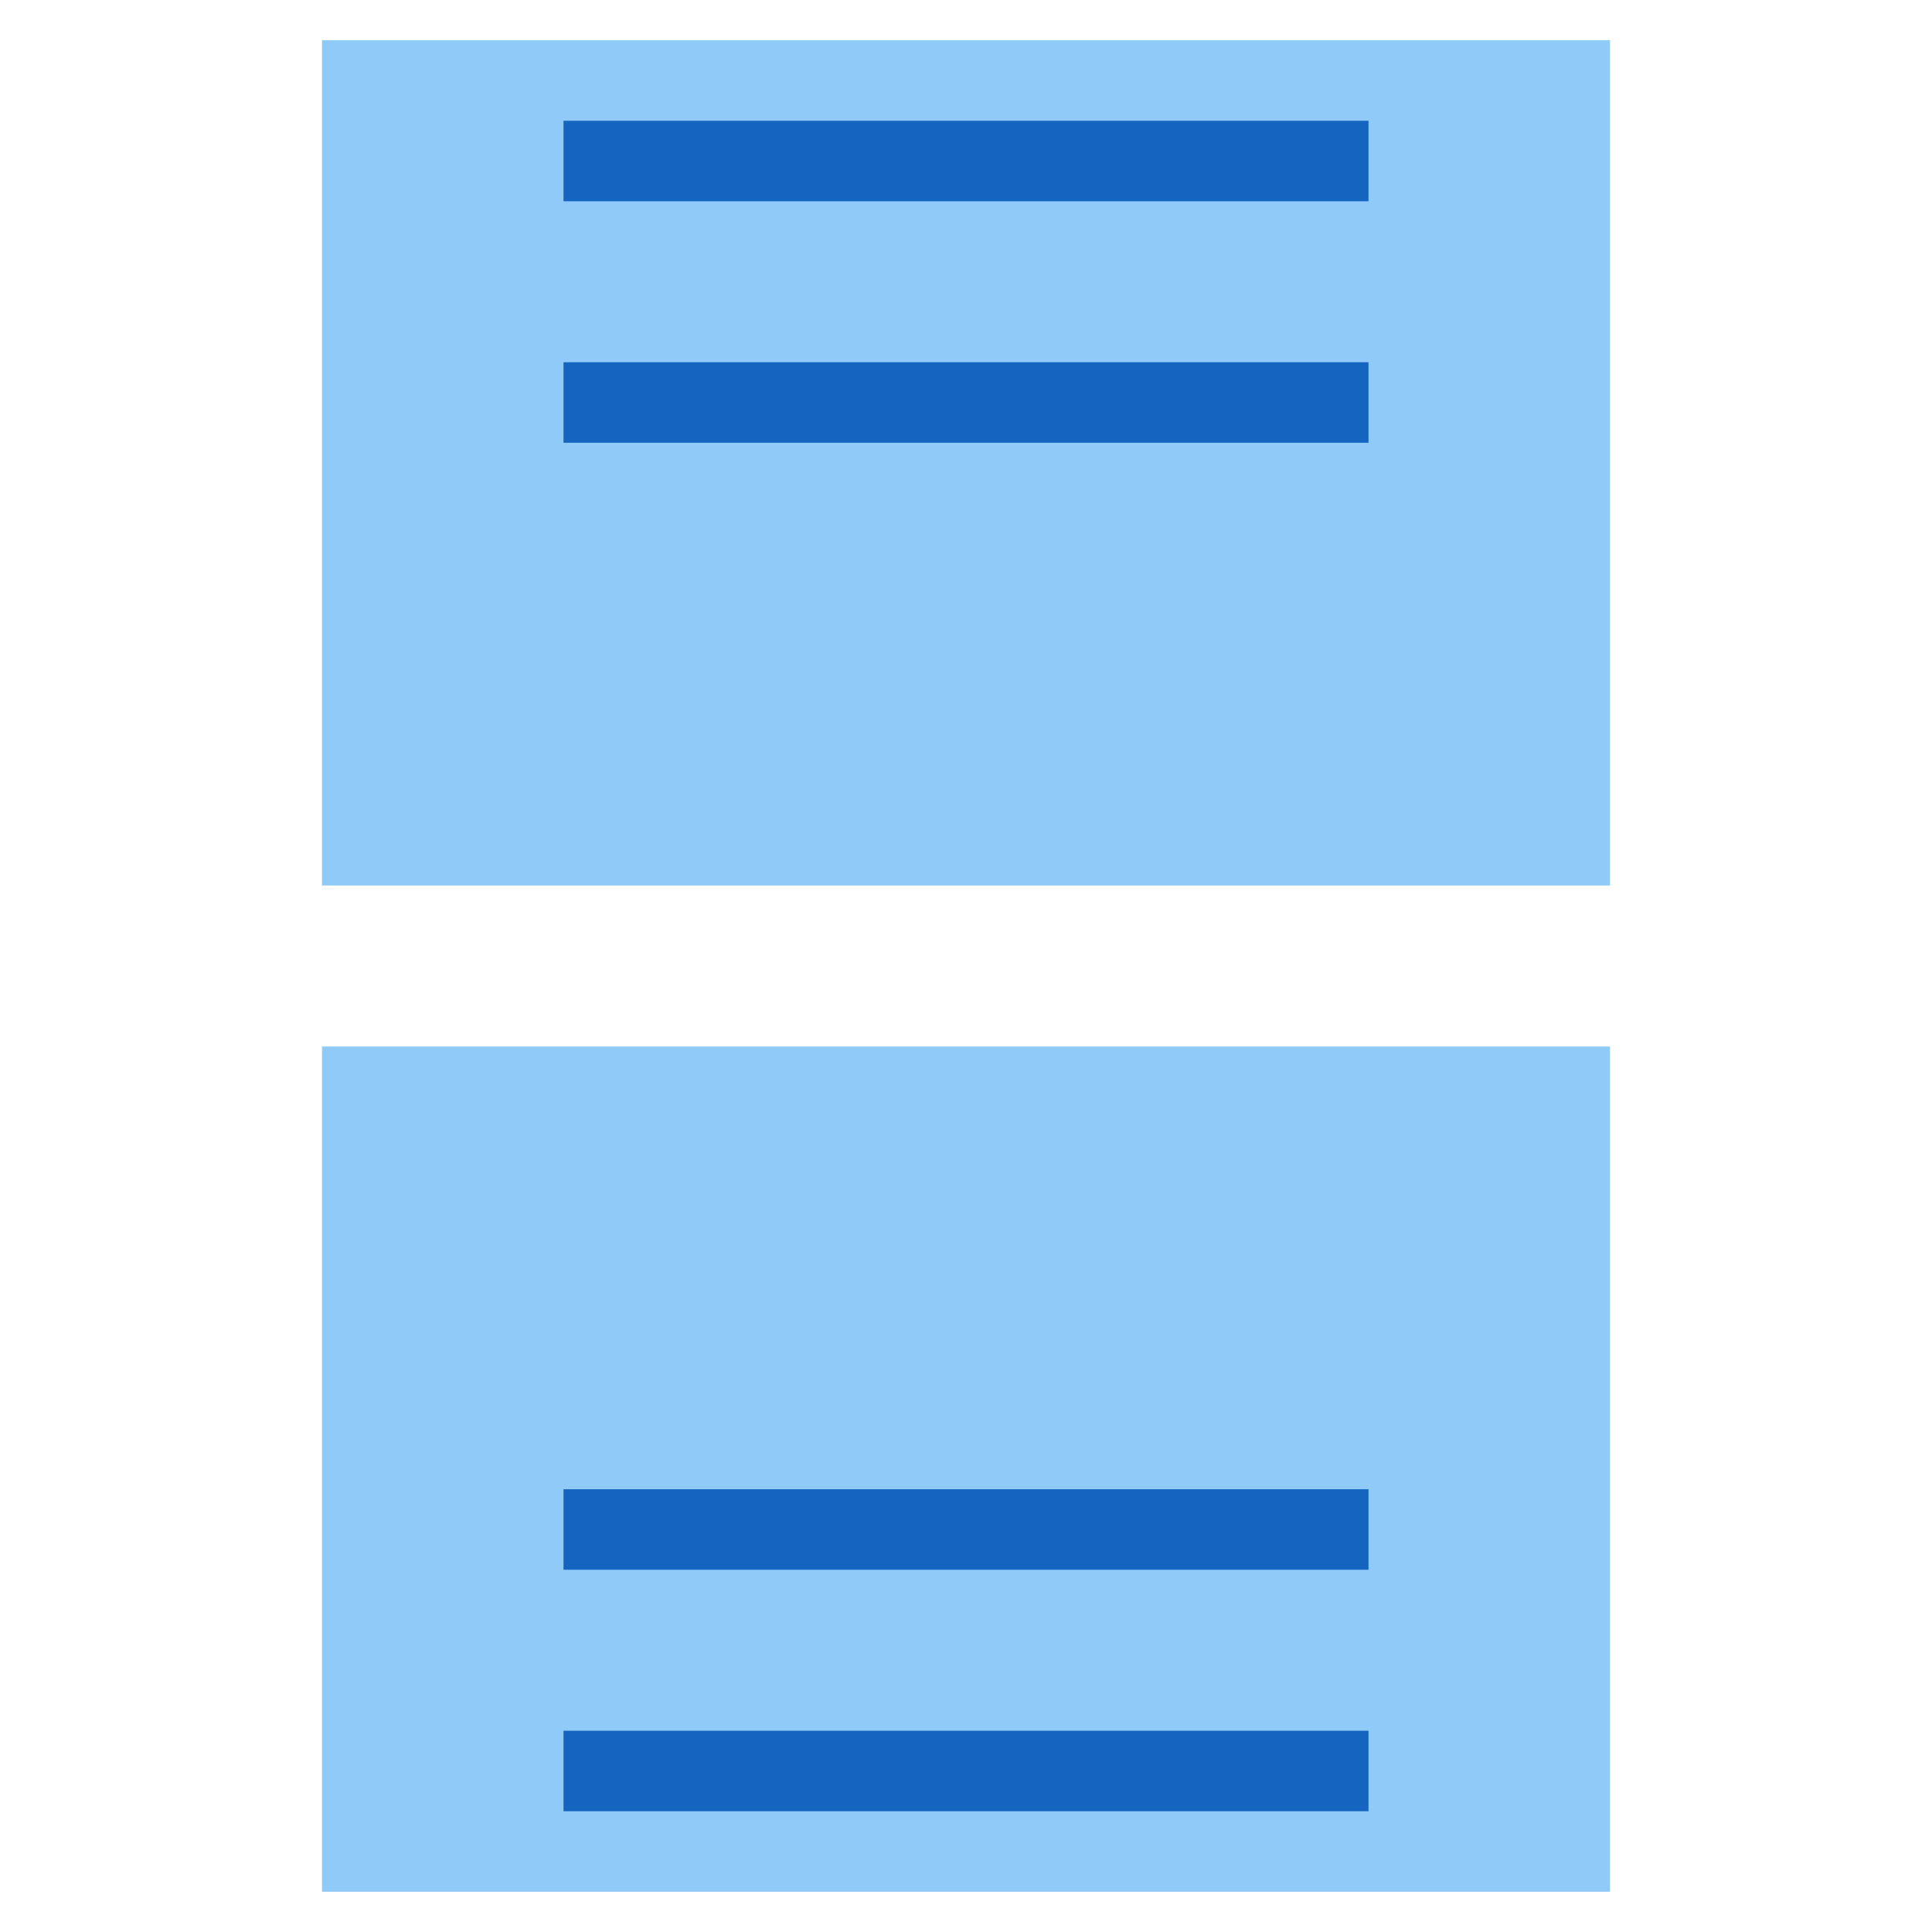 <svg xmlns="http://www.w3.org/2000/svg" width="500" height="500" viewBox="0 0 48 48"><rect width="32" height="21" x="8" y="1" fill="#90caf9"/><rect width="20" height="2" x="14" y="3" fill="#1565c0"/><rect width="20" height="2" x="14" y="9" fill="#1565c0"/><rect width="32" height="21" x="8" y="26" fill="#90caf9"/><rect width="20" height="2" x="14" y="37" fill="#1565c0"/><rect width="20" height="2" x="14" y="43" fill="#1565c0"/></svg>